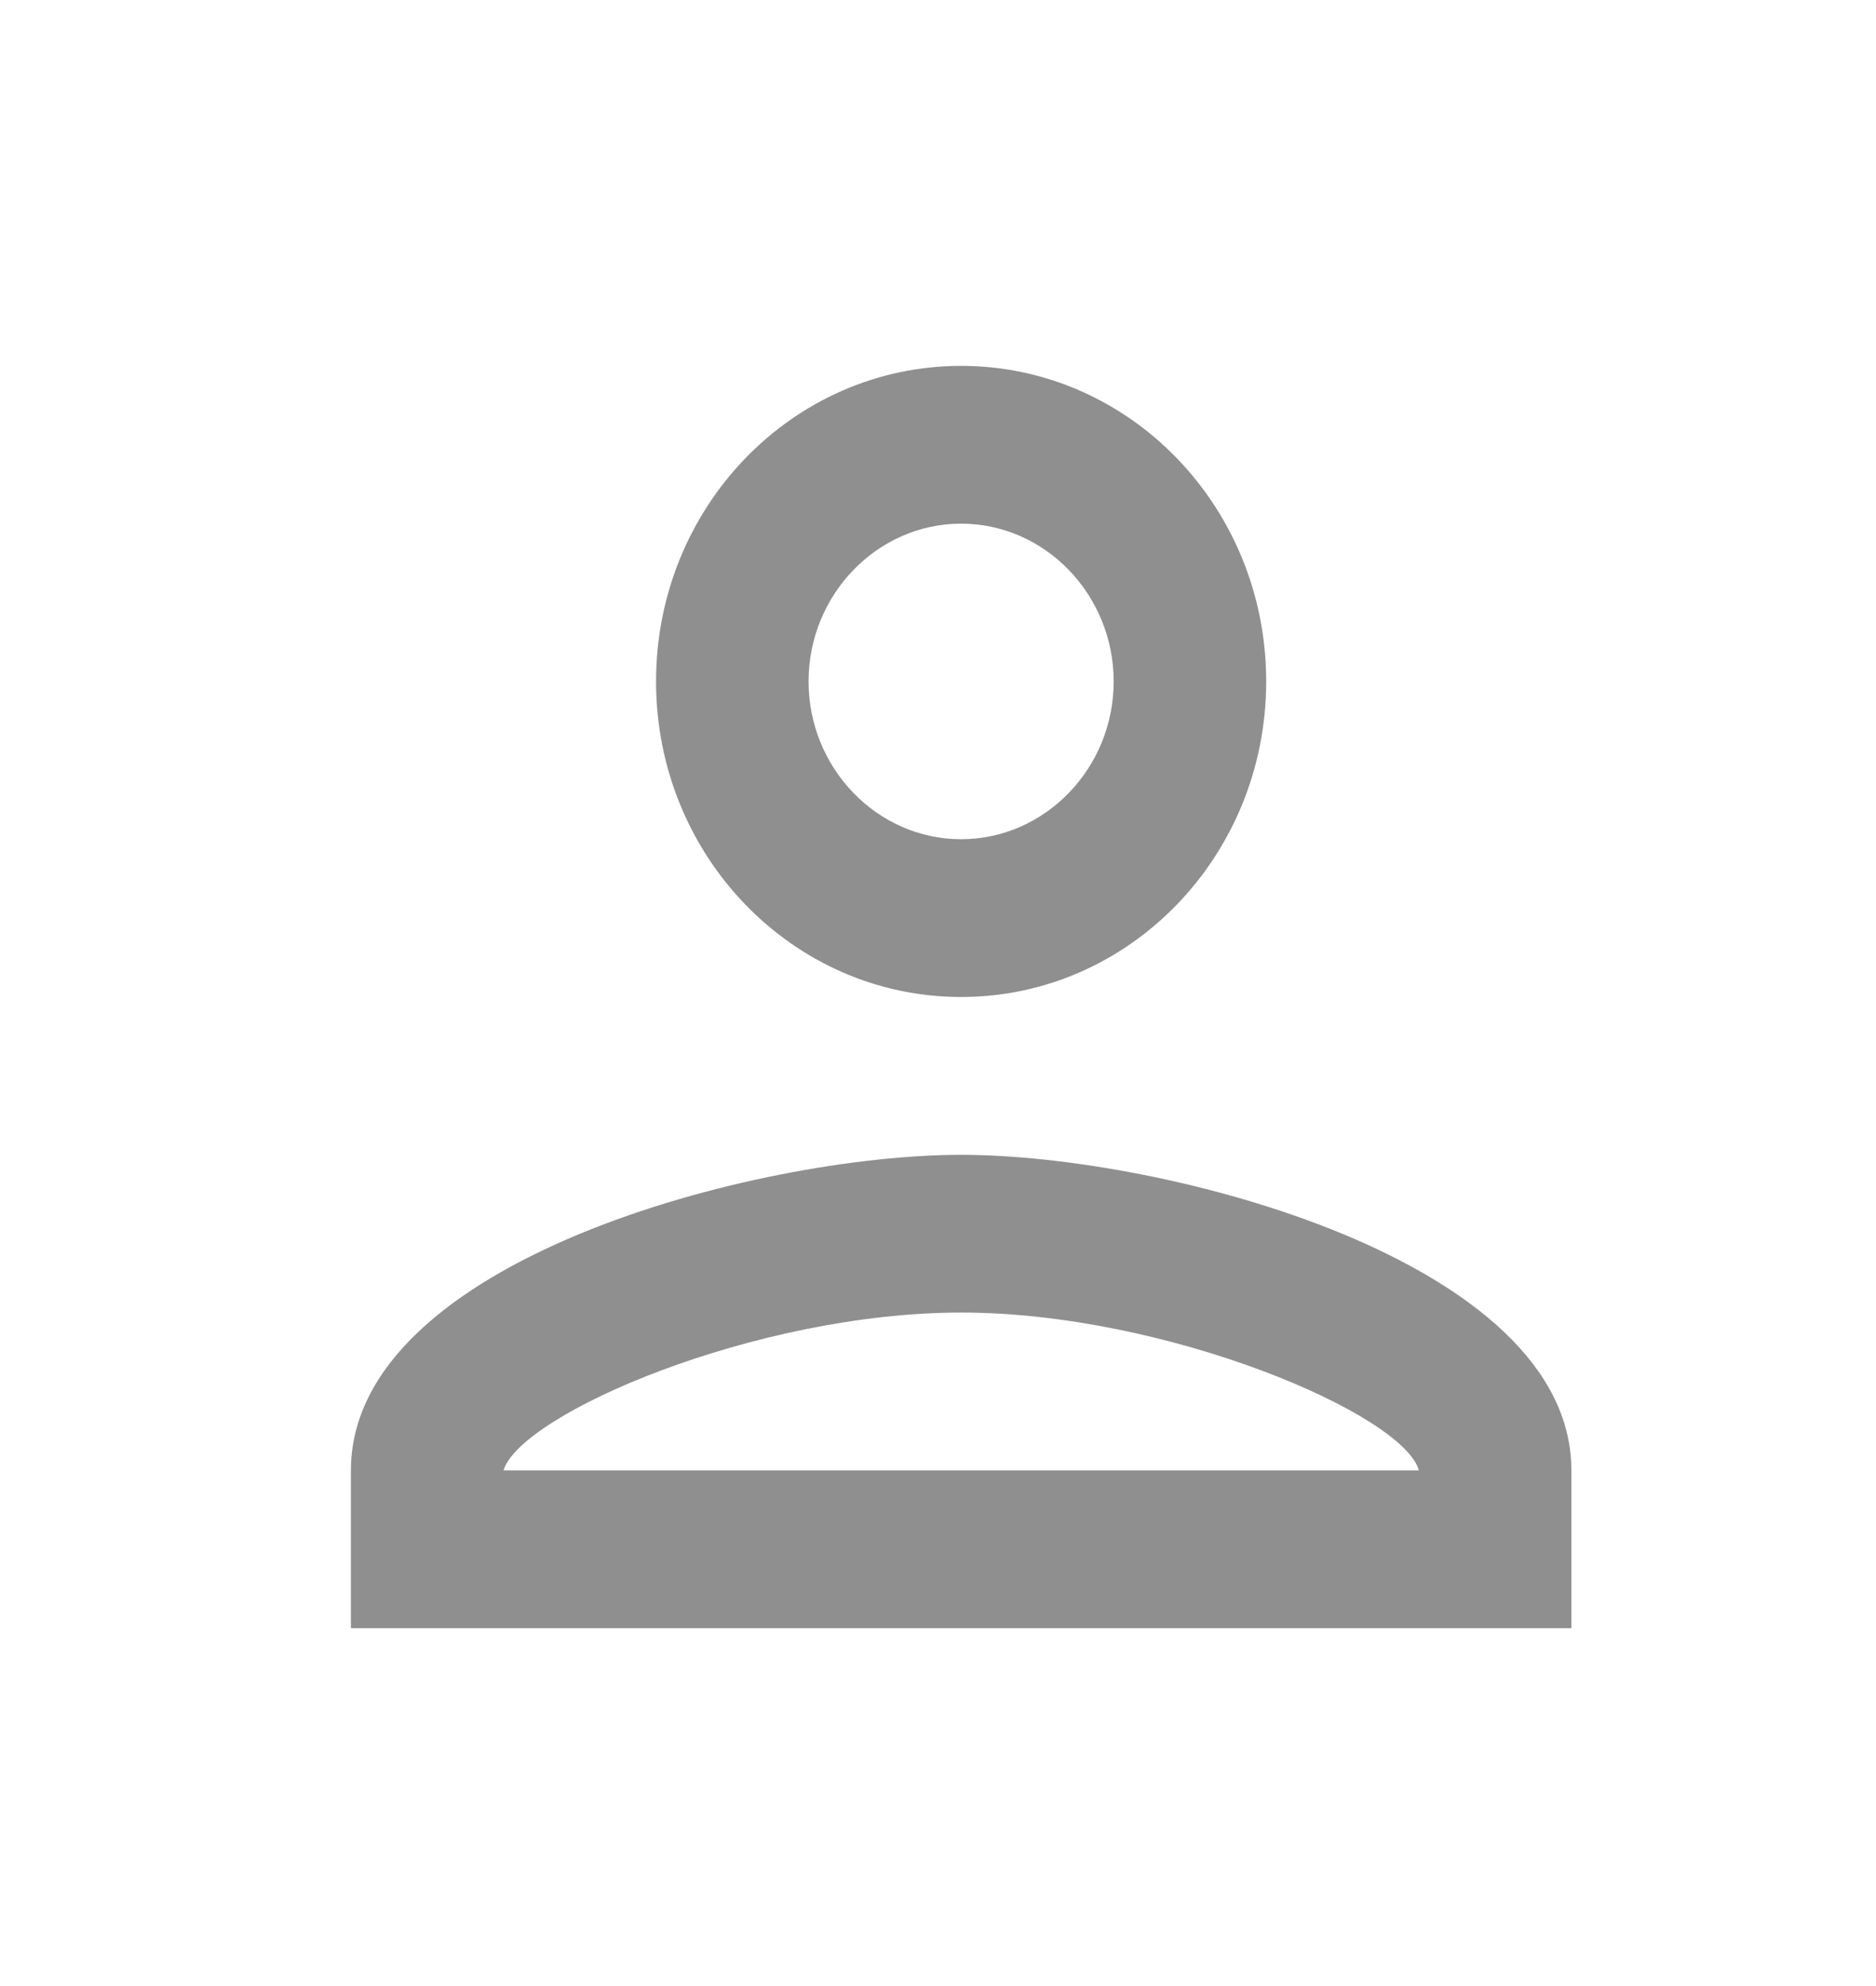 <svg width="34" height="36" viewBox="0 0 34 36" fill="none" xmlns="http://www.w3.org/2000/svg">
<g id="person_24px">
<path id="icon/social/person_24px" d="M17.419 20.933C21.11 20.933 28.479 22.849 28.479 26.652V29.513H6.36V26.652C6.36 22.849 13.728 20.933 17.419 20.933ZM17.419 23.792C13.701 23.792 9.443 25.623 9.125 26.652H25.714C25.438 25.637 21.151 23.792 17.419 23.792ZM17.419 6.632C20.474 6.632 22.948 9.191 22.948 12.352C22.948 15.512 20.474 18.072 17.419 18.072C14.364 18.072 11.89 15.512 11.89 12.352C11.89 9.191 14.364 6.632 17.419 6.632ZM17.419 9.492C15.899 9.492 14.655 10.779 14.654 12.352C14.654 13.925 15.899 15.212 17.419 15.212C18.94 15.212 20.184 13.925 20.184 12.352C20.183 10.779 18.939 9.492 17.419 9.492Z" fill="black" fill-opacity="0.44"/>
</g>
</svg>
